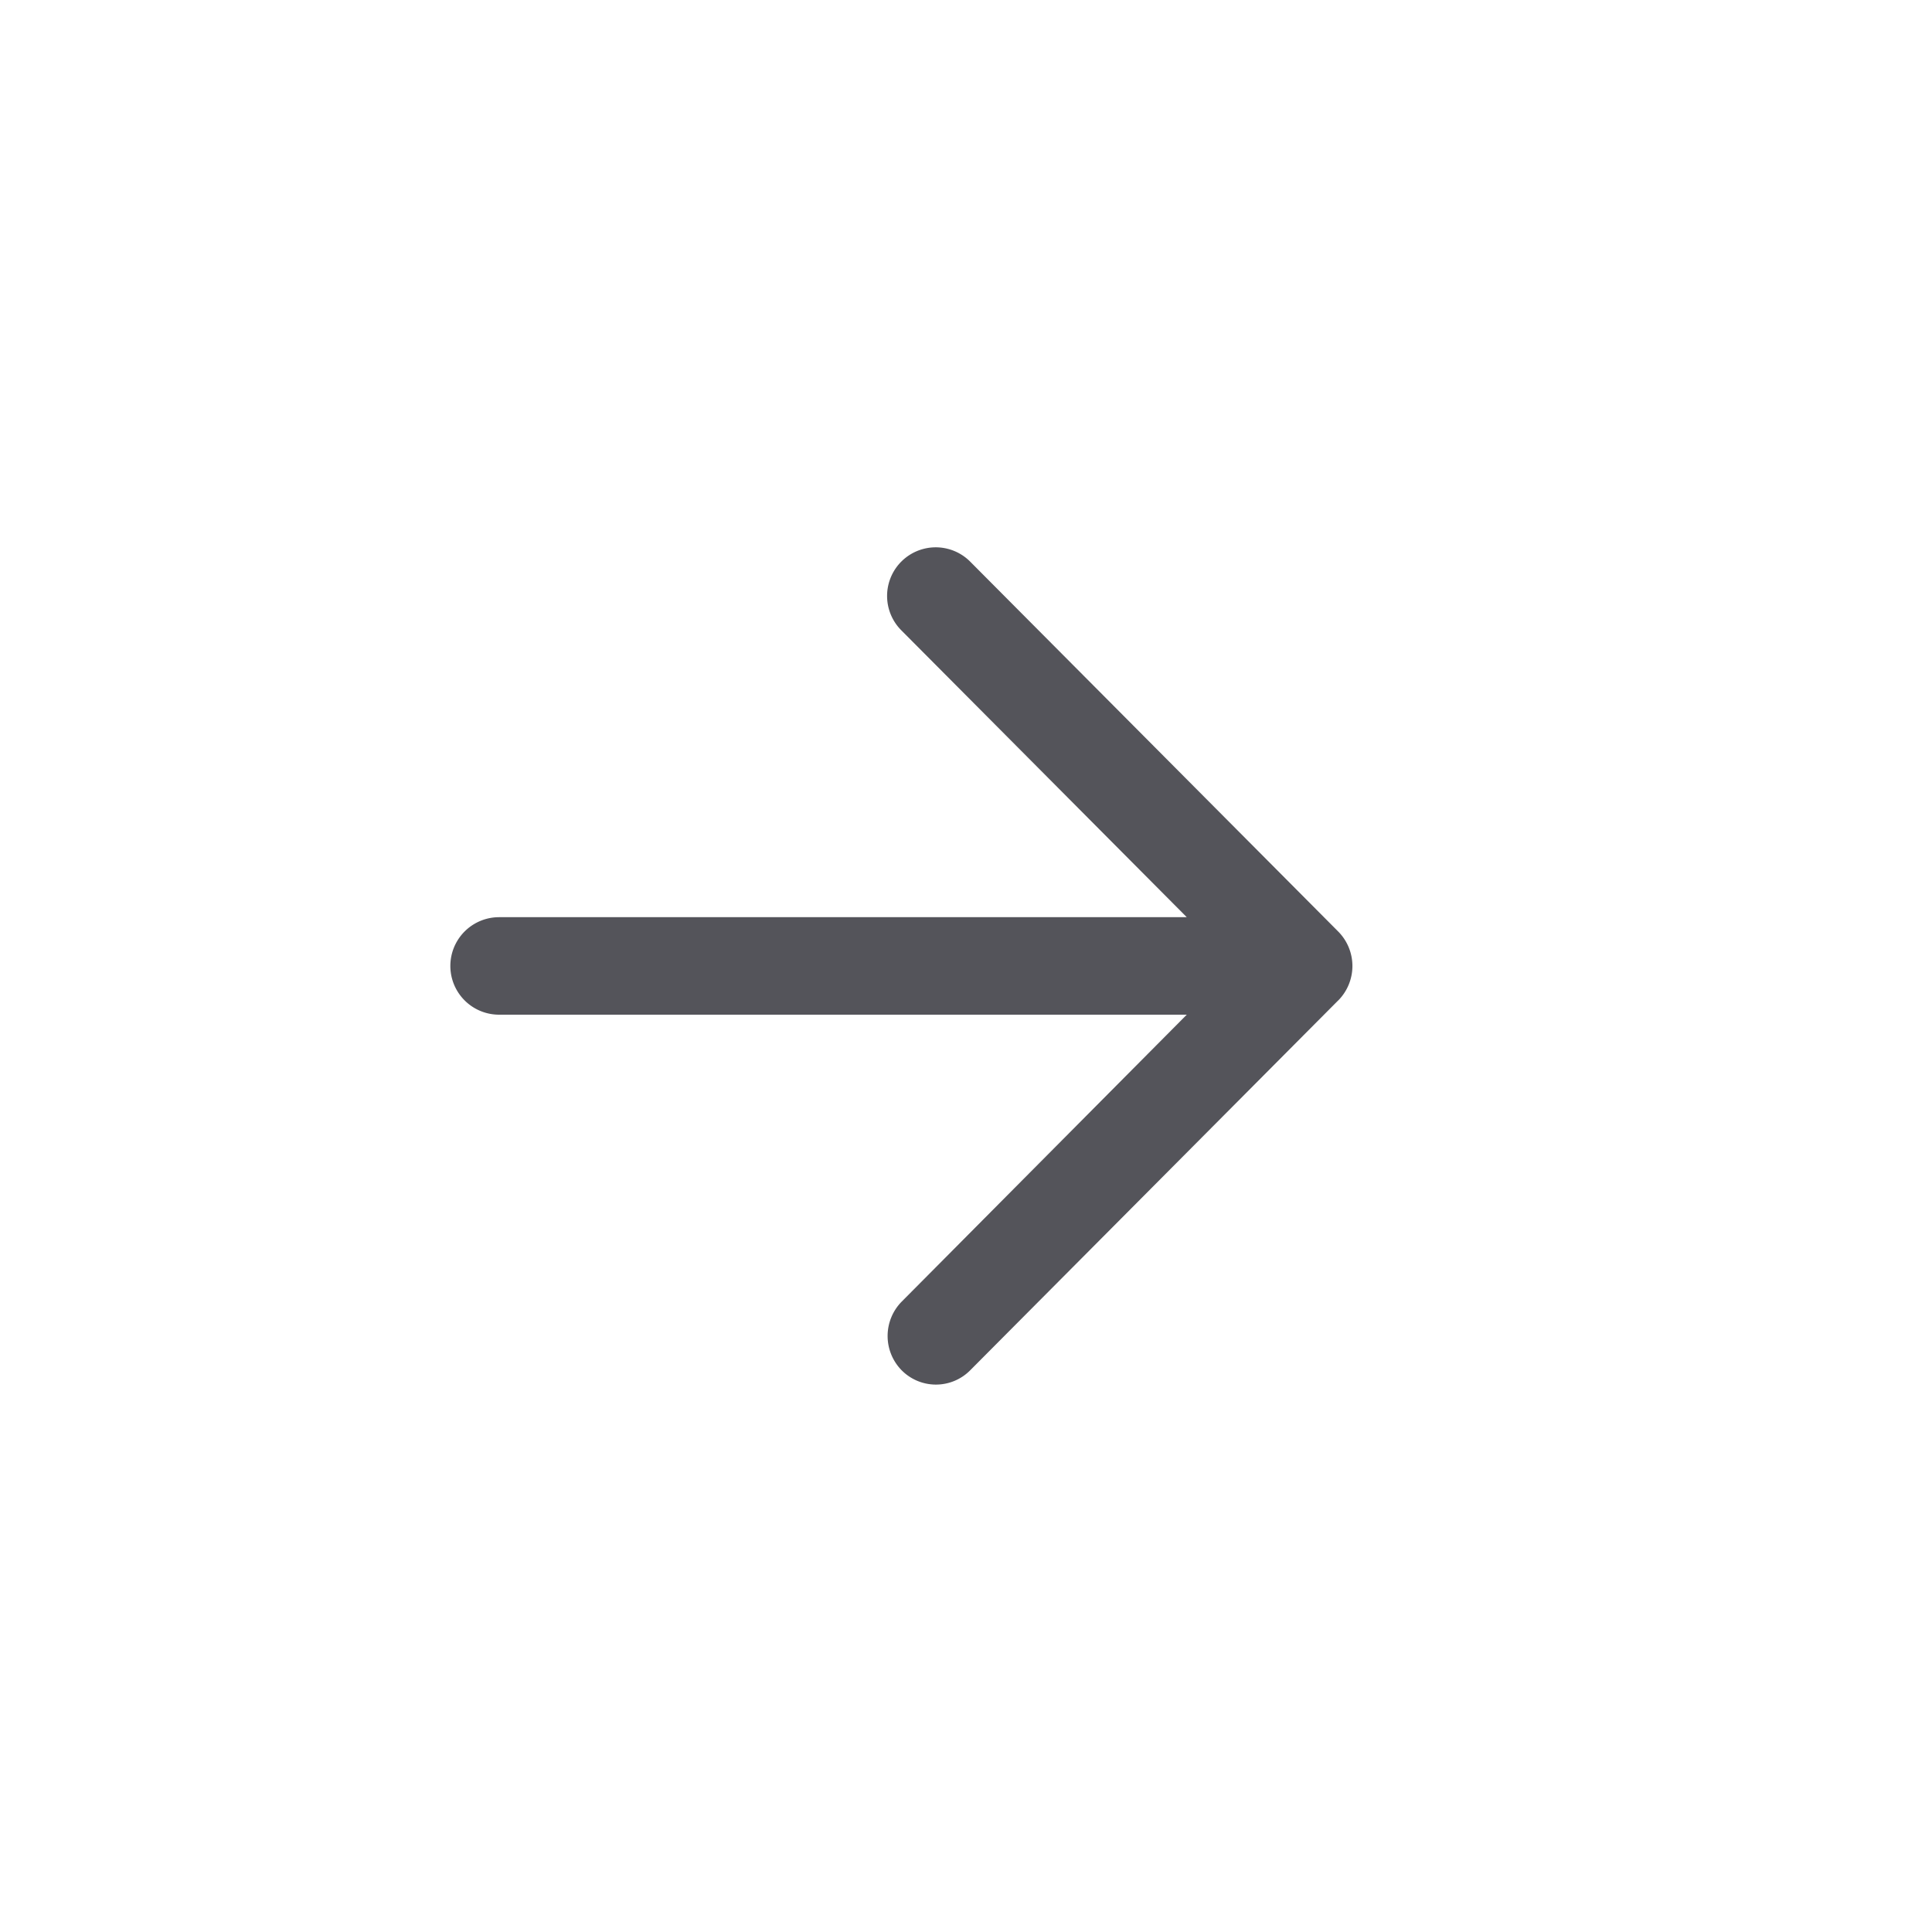 <svg width="30" height="30" xmlns="http://www.w3.org/2000/svg">
    <path d="M20.78 15.534l-5.714 5.743a.749.749 0 01-1.064.002.76.76 0 010-1.068l4.426-4.455H7.75a.757.757 0 010-1.514h10.678l-4.433-4.455a.755.755 0 011.07-1.066l5.715 5.744a.76.76 0 010 1.07z" fill="#54545A"/>
</svg>
